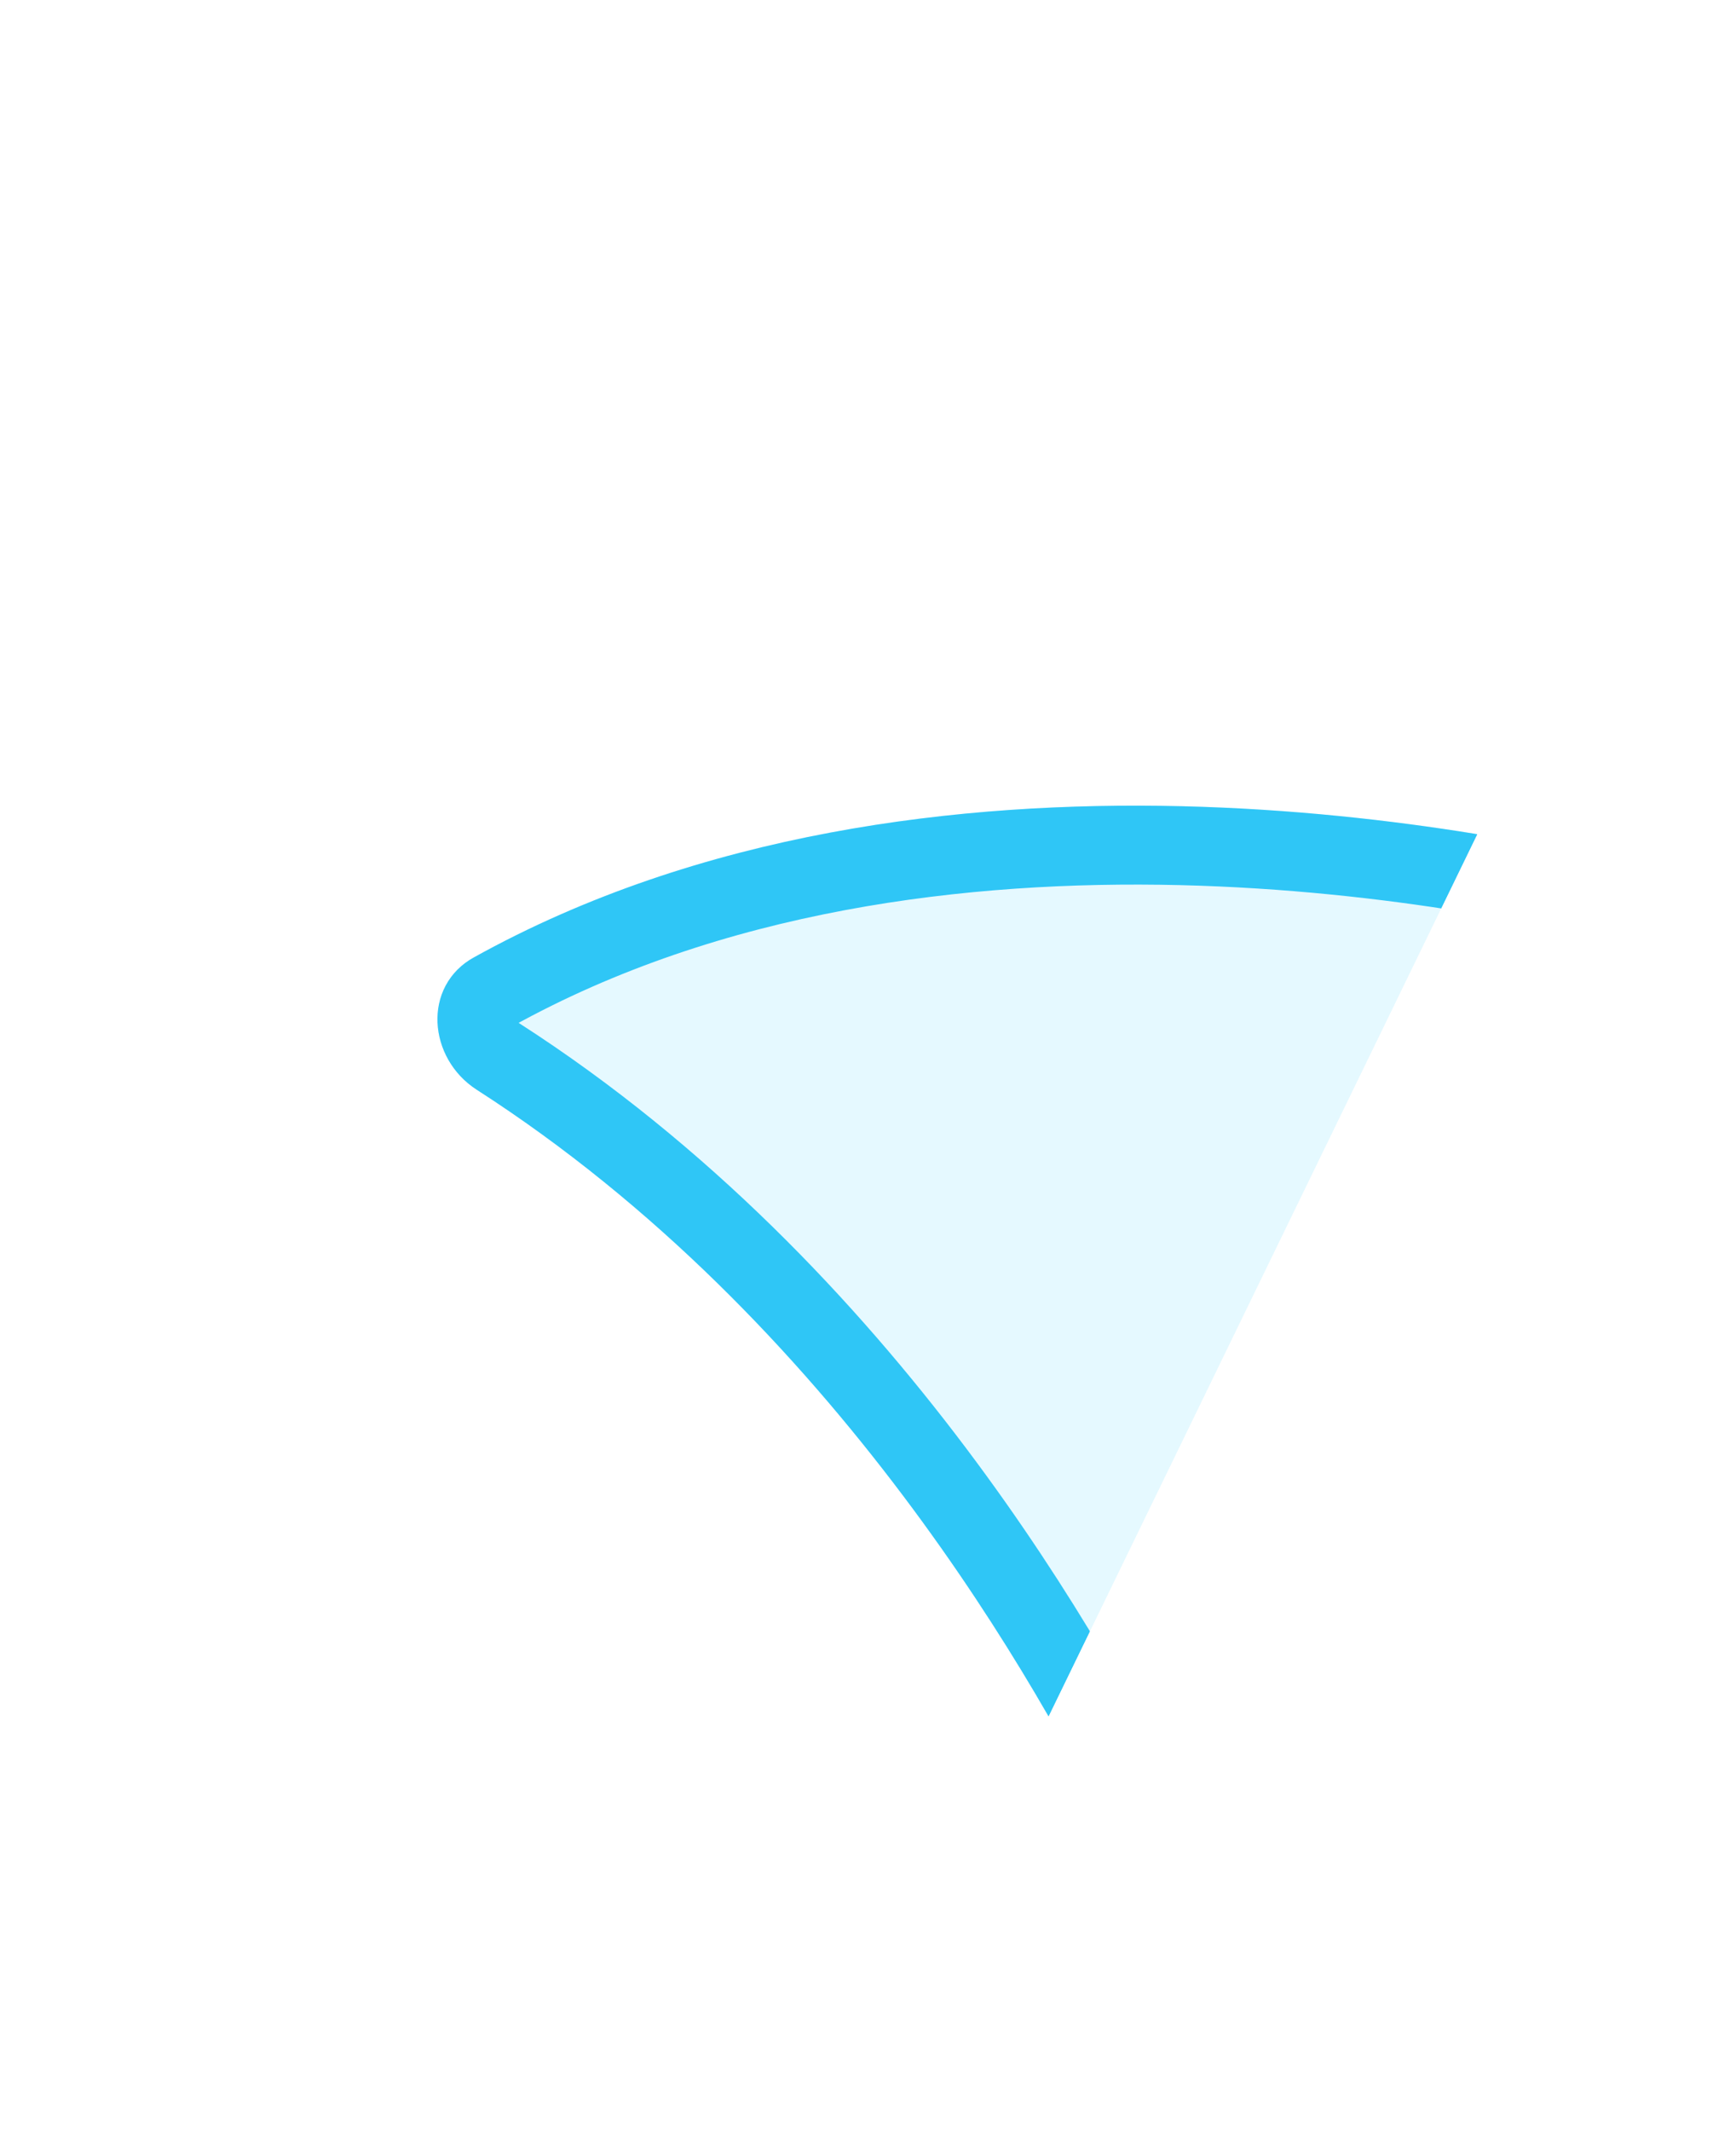 <svg width="22" height="27" viewBox="0 0 22 27" fill="none" xmlns="http://www.w3.org/2000/svg">
<g clip-path="url(#clip0_602_161738)">
<g filter="url(#filter0_d_602_161738)">
<path fill-rule="evenodd" clip-rule="evenodd" d="M15.428 22.893C14.923 23.069 14.366 22.821 14.133 22.34C13.202 20.416 10.588 15.729 6.042 12.807C5.418 12.406 5.353 11.491 6.002 11.131C11.752 7.938 19.209 9.582 20.915 10.022C21.15 10.083 21.344 10.233 21.473 10.44L26.125 17.885C26.466 18.43 26.212 19.149 25.605 19.36L15.428 22.893Z" fill="#E5F9FF"/>
<path d="M15.264 22.421C15.011 22.509 14.712 22.387 14.583 22.122C13.639 20.172 10.976 15.384 6.312 12.386C6.141 12.276 6.051 12.098 6.044 11.934C6.038 11.778 6.103 11.647 6.244 11.569C9.011 10.032 12.213 9.649 14.963 9.714C17.708 9.78 19.959 10.292 20.79 10.506C20.891 10.532 20.982 10.598 21.049 10.704L25.701 18.15C25.872 18.422 25.745 18.782 25.442 18.887L15.264 22.421Z" stroke="#2FC6F6" stroke-linejoin="round"/>
</g>
</g>
<defs>
<filter id="filter0_d_602_161738" x="2.544" y="7.207" width="26.734" height="19.742" filterUnits="userSpaceOnUse" color-interpolation-filters="sRGB">
<feFlood flood-opacity="0" result="BackgroundImageFix"/>
<feColorMatrix in="SourceAlpha" type="matrix" values="0 0 0 0 0 0 0 0 0 0 0 0 0 0 0 0 0 0 127 0" result="hardAlpha"/>
<feOffset dy="1"/>
<feGaussianBlur stdDeviation="1.5"/>
<feColorMatrix type="matrix" values="0 0 0 0 0 0 0 0 0 0 0 0 0 0 0 0 0 0 0.07 0"/>
<feBlend mode="normal" in2="BackgroundImageFix" result="effect1_dropShadow_602_161738"/>
<feBlend mode="normal" in="SourceGraphic" in2="effect1_dropShadow_602_161738" result="shape"/>
</filter>
<clipPath id="clip0_602_161738">
<rect width="11.703" height="23" fill="white" transform="matrix(0.899 0.437 0.437 -0.899 0.443 21.417)"/>
</clipPath>
</defs>
</svg>
